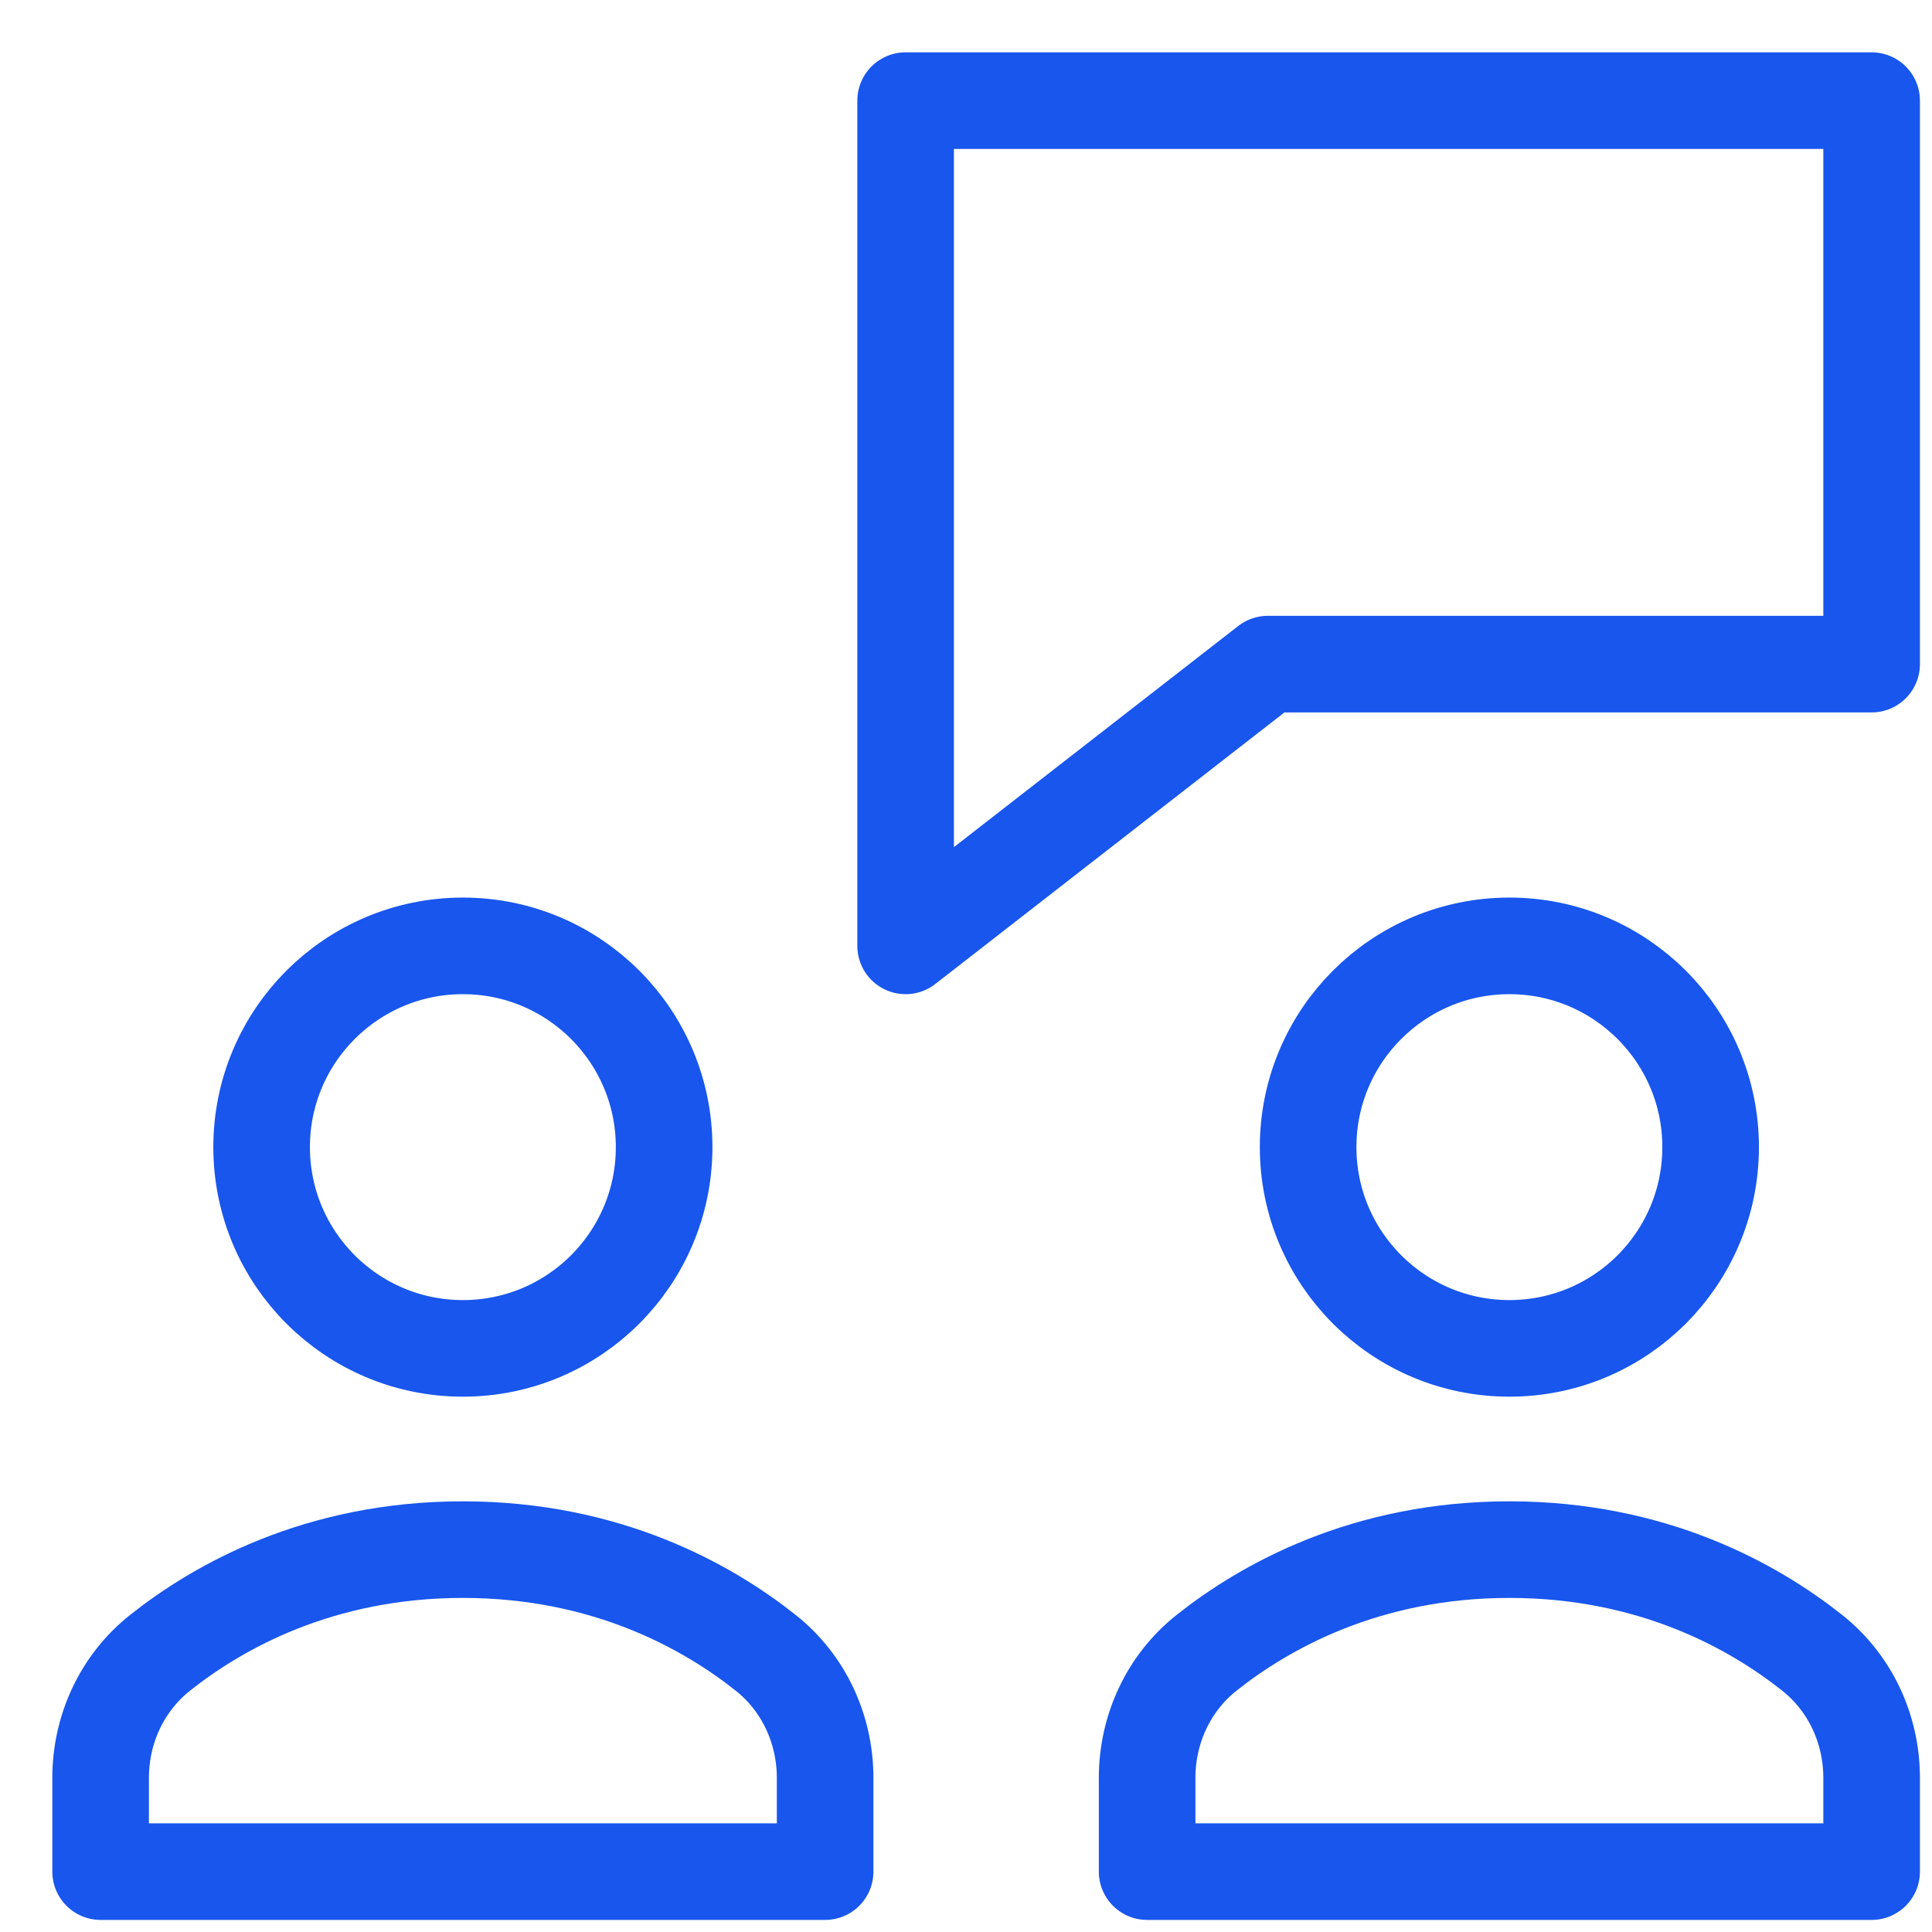 <svg width="60" height="60" viewBox="0 0 60 60" fill="none" xmlns="http://www.w3.org/2000/svg">
<path d="M58.125 3.125H28.125V29.375L39.375 20.625H58.125V3.125Z" stroke="#1856ED" stroke-width="3" stroke-miterlimit="10" stroke-linecap="round" stroke-linejoin="round"/>
<path d="M25.625 55.215C25.625 53.705 24.964 52.269 23.78 51.33C21.973 49.895 18.837 48.125 14.375 48.125C9.912 48.125 6.777 49.895 4.97 51.33C3.786 52.269 3.125 53.705 3.125 55.215V58.125H25.625V55.215Z" stroke="#1856ED" stroke-width="3" stroke-miterlimit="10" stroke-linecap="round" stroke-linejoin="round"/>
<path d="M14.375 41.875C17.827 41.875 20.625 39.077 20.625 35.625C20.625 32.173 17.827 29.375 14.375 29.375C10.923 29.375 8.125 32.173 8.125 35.625C8.125 39.077 10.923 41.875 14.375 41.875Z" stroke="#1856ED" stroke-width="3" stroke-miterlimit="10" stroke-linecap="round" stroke-linejoin="round"/>
<path d="M58.125 55.215C58.125 53.705 57.464 52.269 56.28 51.33C54.472 49.895 51.337 48.125 46.875 48.125C42.413 48.125 39.278 49.895 37.47 51.33C36.286 52.269 35.625 53.705 35.625 55.215V58.125H58.125V55.215Z" stroke="#1856ED" stroke-width="3" stroke-miterlimit="10" stroke-linecap="round" stroke-linejoin="round"/>
<path d="M46.875 41.875C50.327 41.875 53.125 39.077 53.125 35.625C53.125 32.173 50.327 29.375 46.875 29.375C43.423 29.375 40.625 32.173 40.625 35.625C40.625 39.077 43.423 41.875 46.875 41.875Z" stroke="#1856ED" stroke-width="3" stroke-miterlimit="10" stroke-linecap="round" stroke-linejoin="round"/>
</svg>
